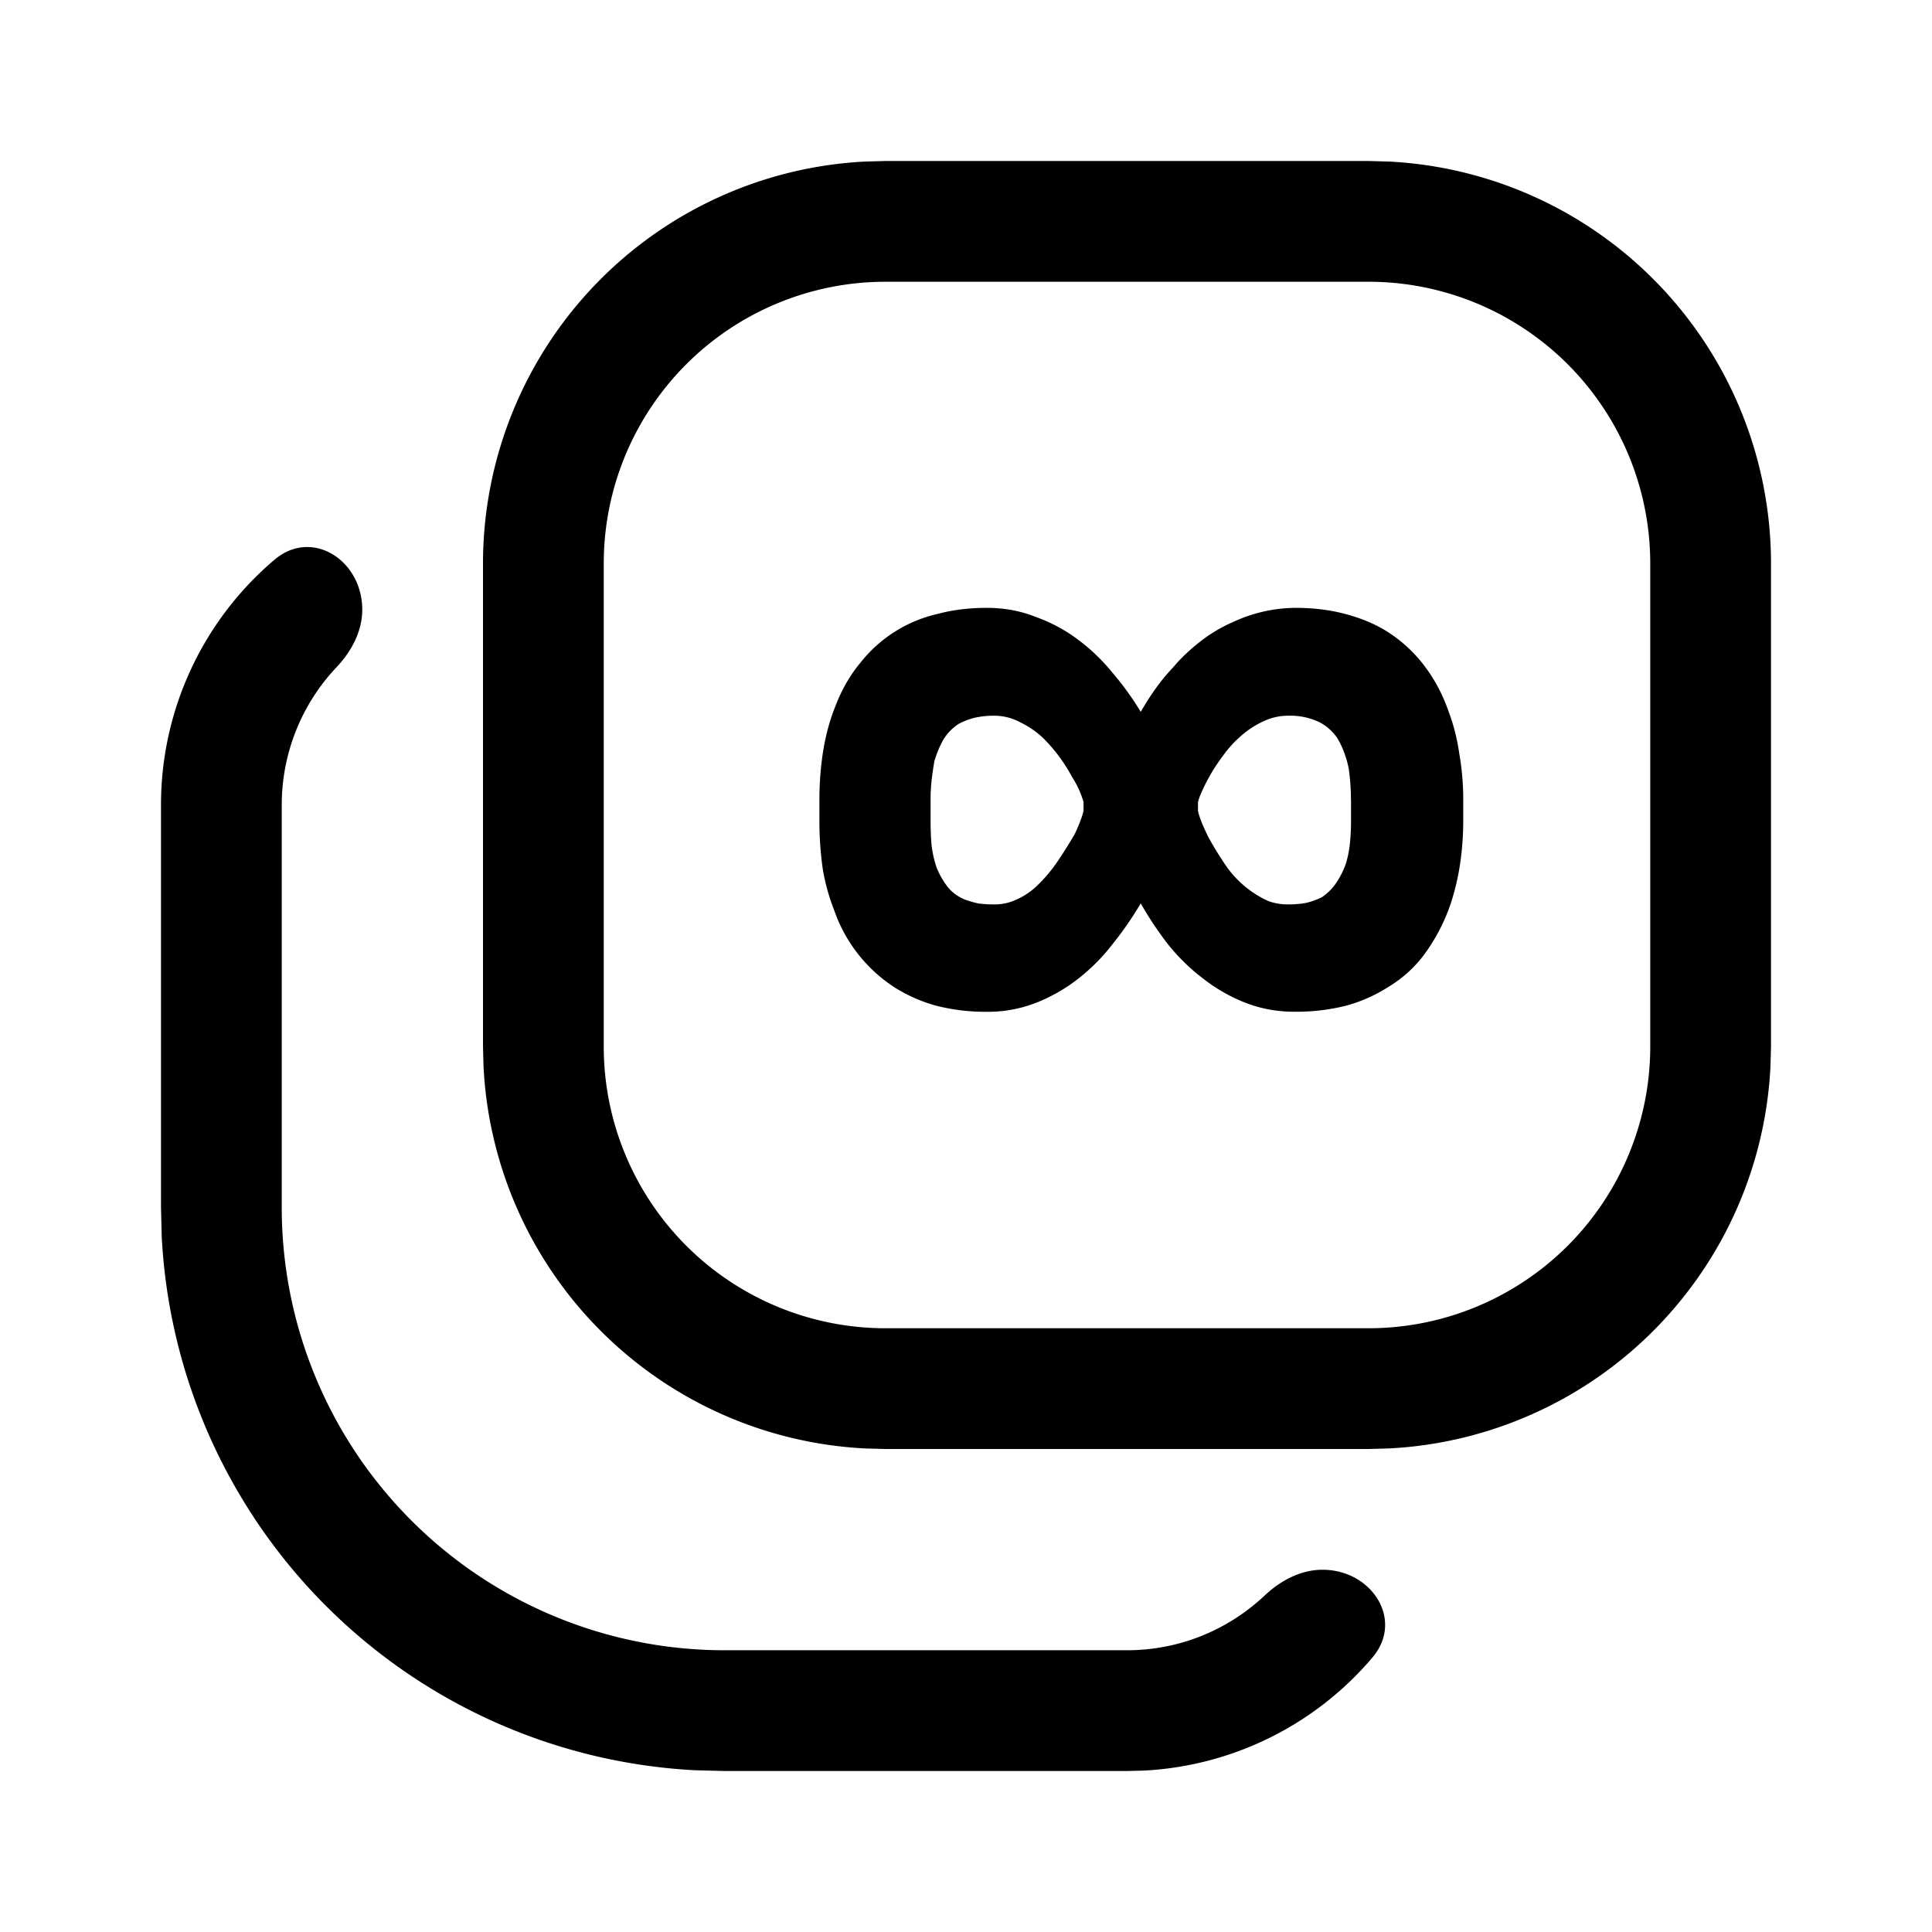 <svg fill="none" viewBox="0 0 24 24" xmlns="http://www.w3.org/2000/svg">
  <path fill="#000" d="M3.41 6.953c.467-.396 1.09.007 1.09.62 0 .27-.134.519-.32.716A2.488 2.488 0 0 0 3.5 10v5A5.5 5.5 0 0 0 9 20.5h5c.662 0 1.263-.259 1.71-.68.198-.186.448-.32.719-.32.612 0 1.016.624.62 1.09a3.992 3.992 0 0 1-2.843 1.405L14 22H9l-.36-.009a7.001 7.001 0 0 1-6.631-6.63L2 15v-5a3.99 3.99 0 0 1 1.41-3.047Z"/>
  <path fill="#000" fill-rule="evenodd" d="M17.257 2.007A5 5 0 0 1 22 7v6l-.007.257a5 5 0 0 1-4.736 4.736L17 18h-6l-.257-.007a5 5 0 0 1-4.736-4.736L6 13V7a5 5 0 0 1 4.743-4.993L11 2h6l.257.007ZM11 3.5A3.5 3.5 0 0 0 7.5 7v6a3.5 3.5 0 0 0 3.5 3.5h6a3.5 3.5 0 0 0 3.5-3.5V7A3.5 3.5 0 0 0 17 3.5h-6Z" clip-rule="evenodd"/>
  <path fill="#000" d="M18.177 10.19c0 .19-.014.375-.041.553a3.037 3.037 0 0 1-.116.486 2.35 2.35 0 0 1-.308.601 1.548 1.548 0 0 1-.465.43 1.89 1.89 0 0 1-.526.233 2.51 2.51 0 0 1-.636.075 1.66 1.66 0 0 1-.608-.109 2.09 2.09 0 0 1-.52-.294 2.481 2.481 0 0 1-.444-.43 4.188 4.188 0 0 1-.342-.513 4.303 4.303 0 0 1-.355.512 2.408 2.408 0 0 1-.431.431 2.09 2.09 0 0 1-.52.294 1.64 1.64 0 0 1-.601.11 2.51 2.51 0 0 1-.636-.076 1.944 1.944 0 0 1-.512-.225 1.87 1.87 0 0 1-.752-.957 2.55 2.55 0 0 1-.144-.52 4.244 4.244 0 0 1-.041-.601v-.247c0-.218.016-.426.048-.622s.082-.378.15-.547c.078-.205.182-.387.315-.546a1.7 1.7 0 0 1 .957-.602c.187-.05.39-.075.608-.075.214 0 .415.036.602.11.191.068.367.161.526.28.16.118.303.255.43.41.133.155.251.319.356.492.055-.096.114-.19.178-.28.068-.096.141-.185.219-.267.095-.114.207-.221.335-.321.127-.1.264-.183.41-.246a1.859 1.859 0 0 1 .779-.178c.223 0 .428.025.615.075.192.05.363.12.513.212.182.114.34.257.472.43.132.174.234.367.307.582.06.16.103.332.13.52.032.181.048.373.048.573v.247Zm-1.395-.247a2.758 2.758 0 0 0-.027-.39 1.137 1.137 0 0 0-.055-.198 1.06 1.06 0 0 0-.082-.177.598.598 0 0 0-.239-.212.836.836 0 0 0-.376-.075.698.698 0 0 0-.273.054 1.123 1.123 0 0 0-.24.137 1.414 1.414 0 0 0-.293.3 2.295 2.295 0 0 0-.28.48.642.642 0 0 0-.035.102v.11c.005.027.018.07.041.13.023.058.053.124.089.197.06.11.132.228.219.356a1.288 1.288 0 0 0 .526.437.712.712 0 0 0 .24.041c.086 0 .163-.006.232-.02a.938.938 0 0 0 .191-.069.66.66 0 0 0 .178-.177 1.04 1.04 0 0 0 .123-.246c.023-.078.039-.16.048-.246a2.8 2.8 0 0 0 .014-.287v-.247Zm-5.222.247c0 .113.004.22.013.32.014.101.035.19.062.267a.963.963 0 0 0 .137.24c.054.068.125.12.212.157.05.018.104.034.164.048.063.009.132.013.205.013a.633.633 0 0 0 .26-.054.881.881 0 0 0 .239-.15 1.83 1.83 0 0 0 .294-.343 5.7 5.7 0 0 0 .205-.328c.032-.068.057-.127.075-.177a.872.872 0 0 0 .034-.11v-.11a1.185 1.185 0 0 0-.144-.314 2.048 2.048 0 0 0-.355-.478 1.116 1.116 0 0 0-.287-.198.674.674 0 0 0-.328-.082 1.03 1.03 0 0 0-.246.027.883.883 0 0 0-.192.075.614.614 0 0 0-.191.198 1.26 1.26 0 0 0-.11.267c-.013.073-.024.15-.034.232a2.214 2.214 0 0 0-.013.253v.247Z"/>
</svg>
